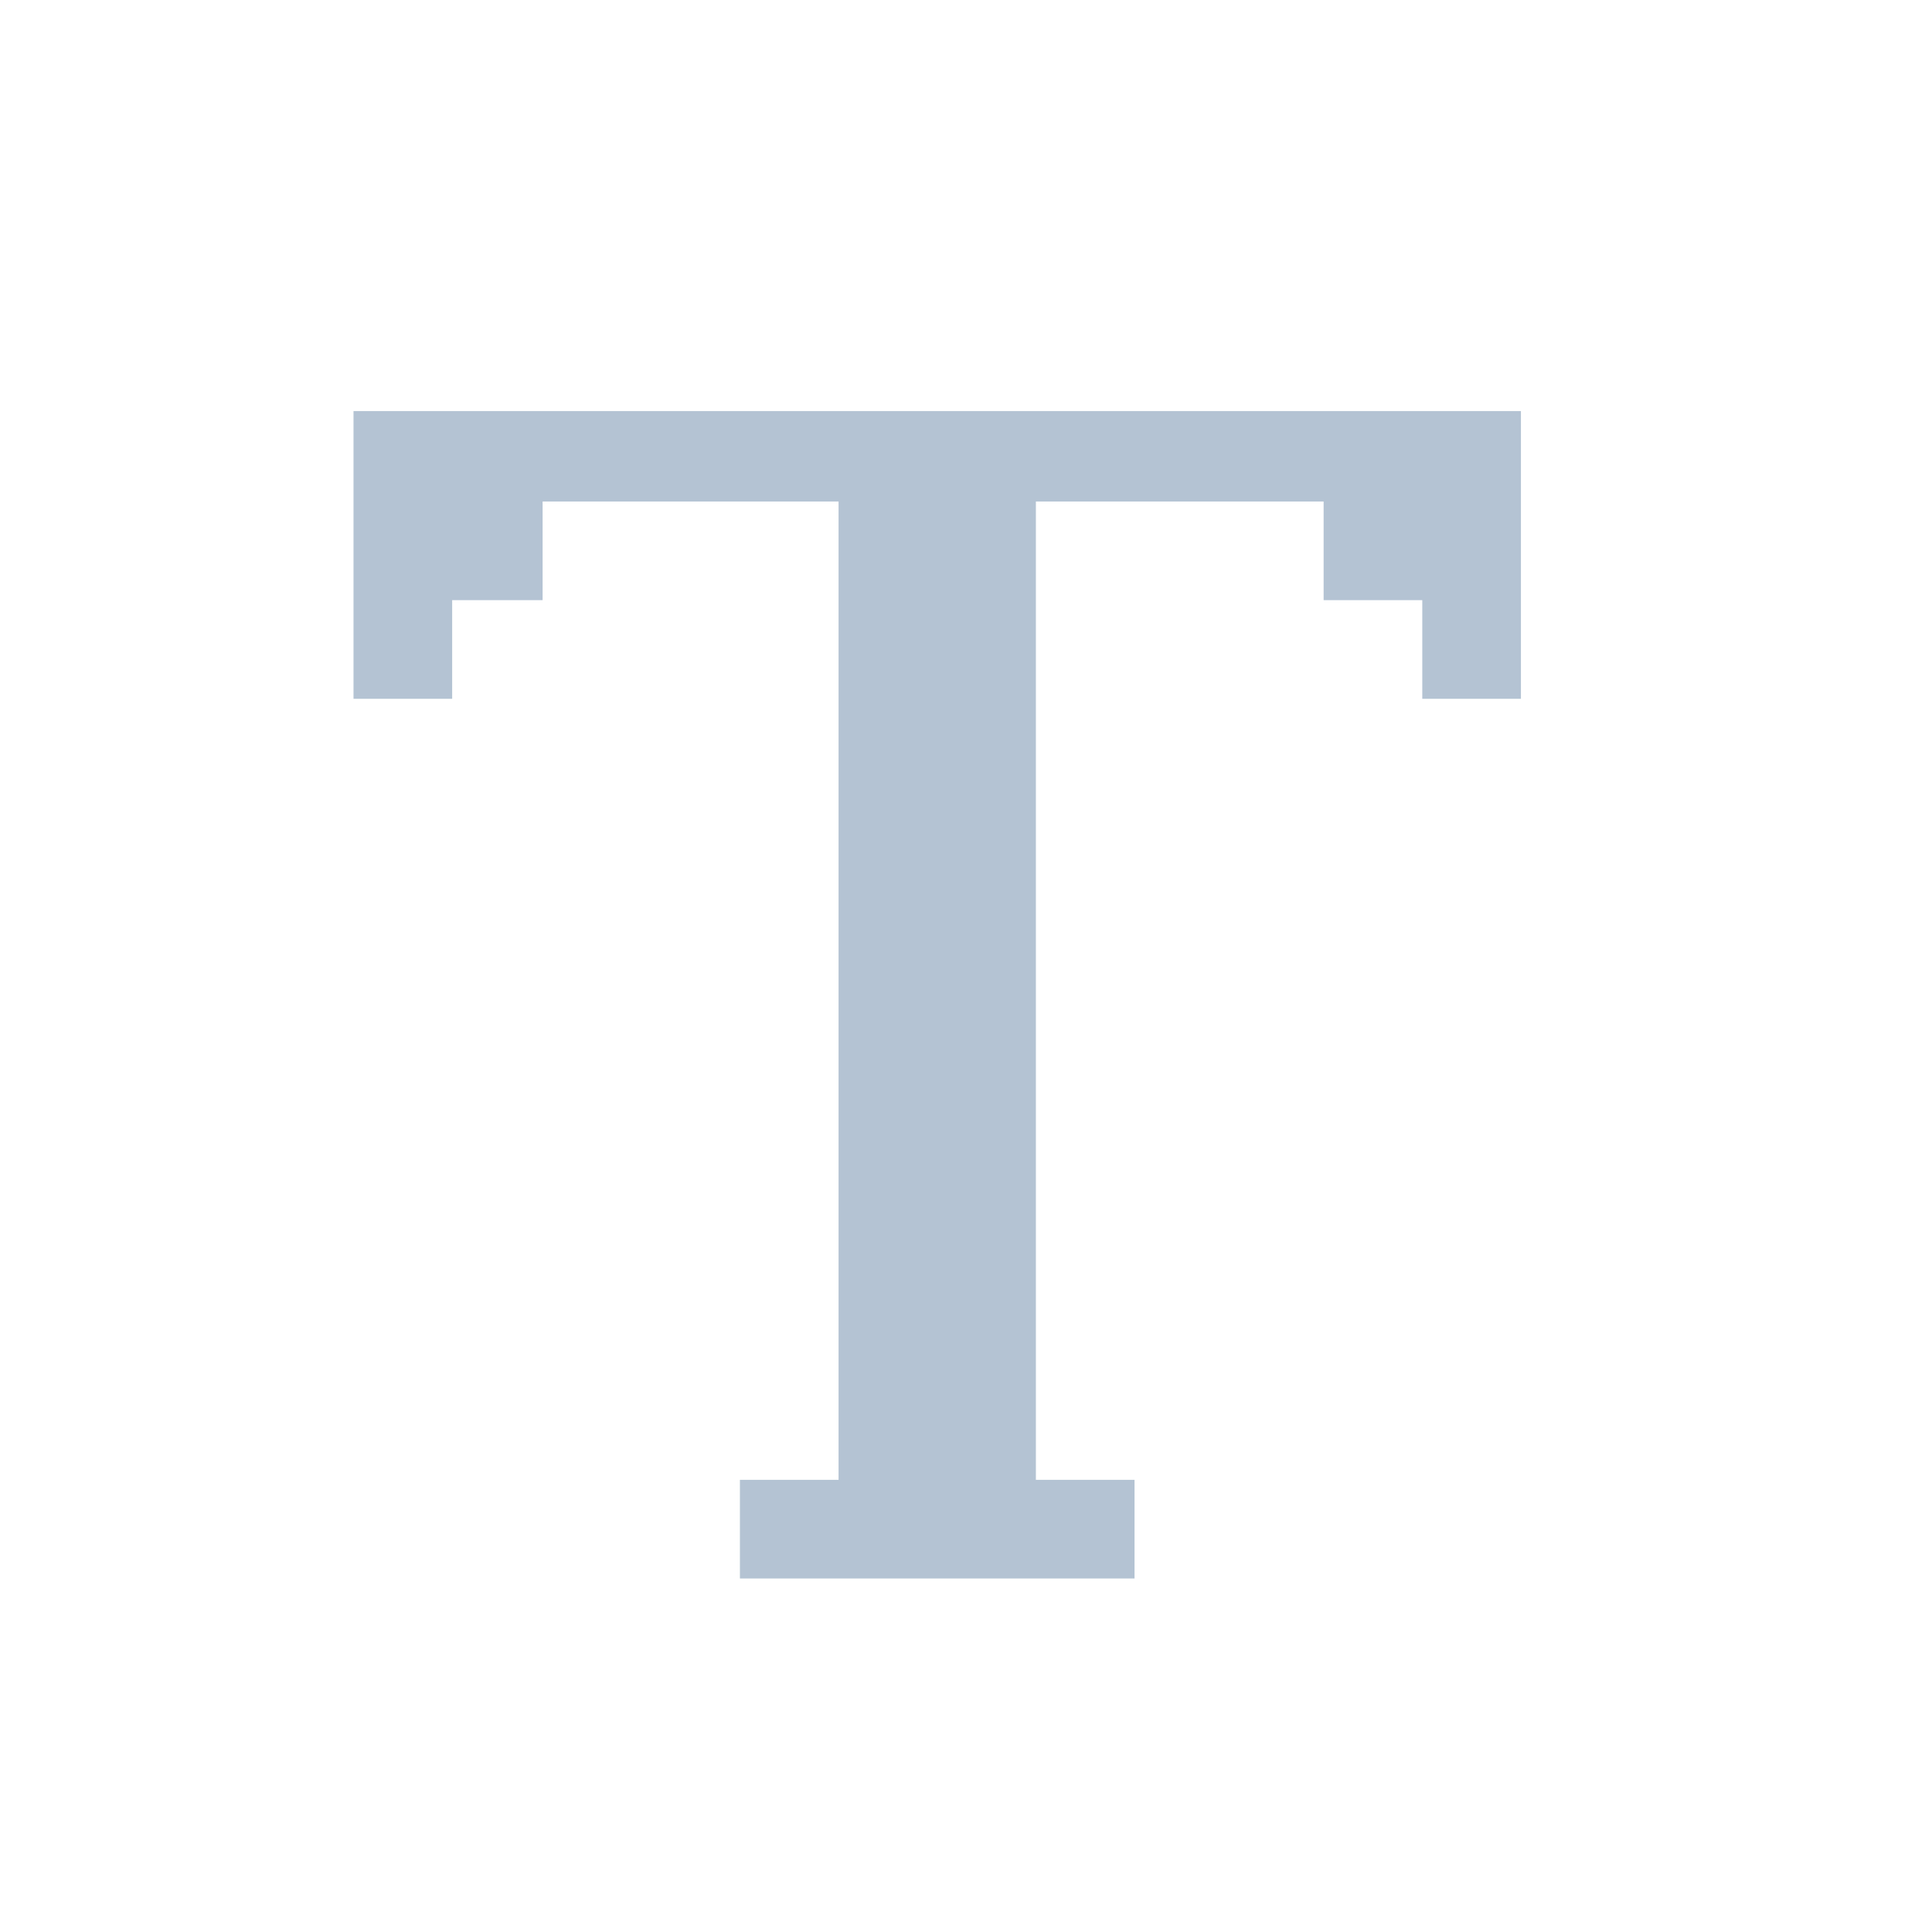 <?xml version="1.0" encoding="utf-8"?>
<!-- Generator: Adobe Illustrator 25.2.0, SVG Export Plug-In . SVG Version: 6.00 Build 0)  -->
<svg version="1.1" id="Layer_1" xmlns="http://www.w3.org/2000/svg" xmlns:xlink="http://www.w3.org/1999/xlink" x="0px" y="0px"
	 viewBox="0 0 23.5 23.5" style="enable-background:new 0 0 23.5 23.5;" xml:space="preserve">
<style type="text/css">
	.st0{fill:#B4C3D3;}
	.st1{fill:#FFFFFF;}
	.st2{fill-rule:evenodd;clip-rule:evenodd;fill:#B4C3D3;}
	.st3{fill:none;}
</style>
<g>
	<polygon class="st2" points="4.3,5 4.3,6.1 4.3,7.3 4.3,8.5 5.5,8.5 5.5,7.3 6.6,7.3 6.6,6.1 10.2,6.1 10.2,18 9,18 9,19.2 
		10.2,19.2 12.6,19.2 13.8,19.2 13.8,18 12.6,18 12.6,6.1 16.1,6.1 16.1,7.3 17.3,7.3 17.3,8.5 18.5,8.5 18.5,7.3 18.5,6.1 18.5,5 
		4.3,5 	"/>
</g>
</svg>
